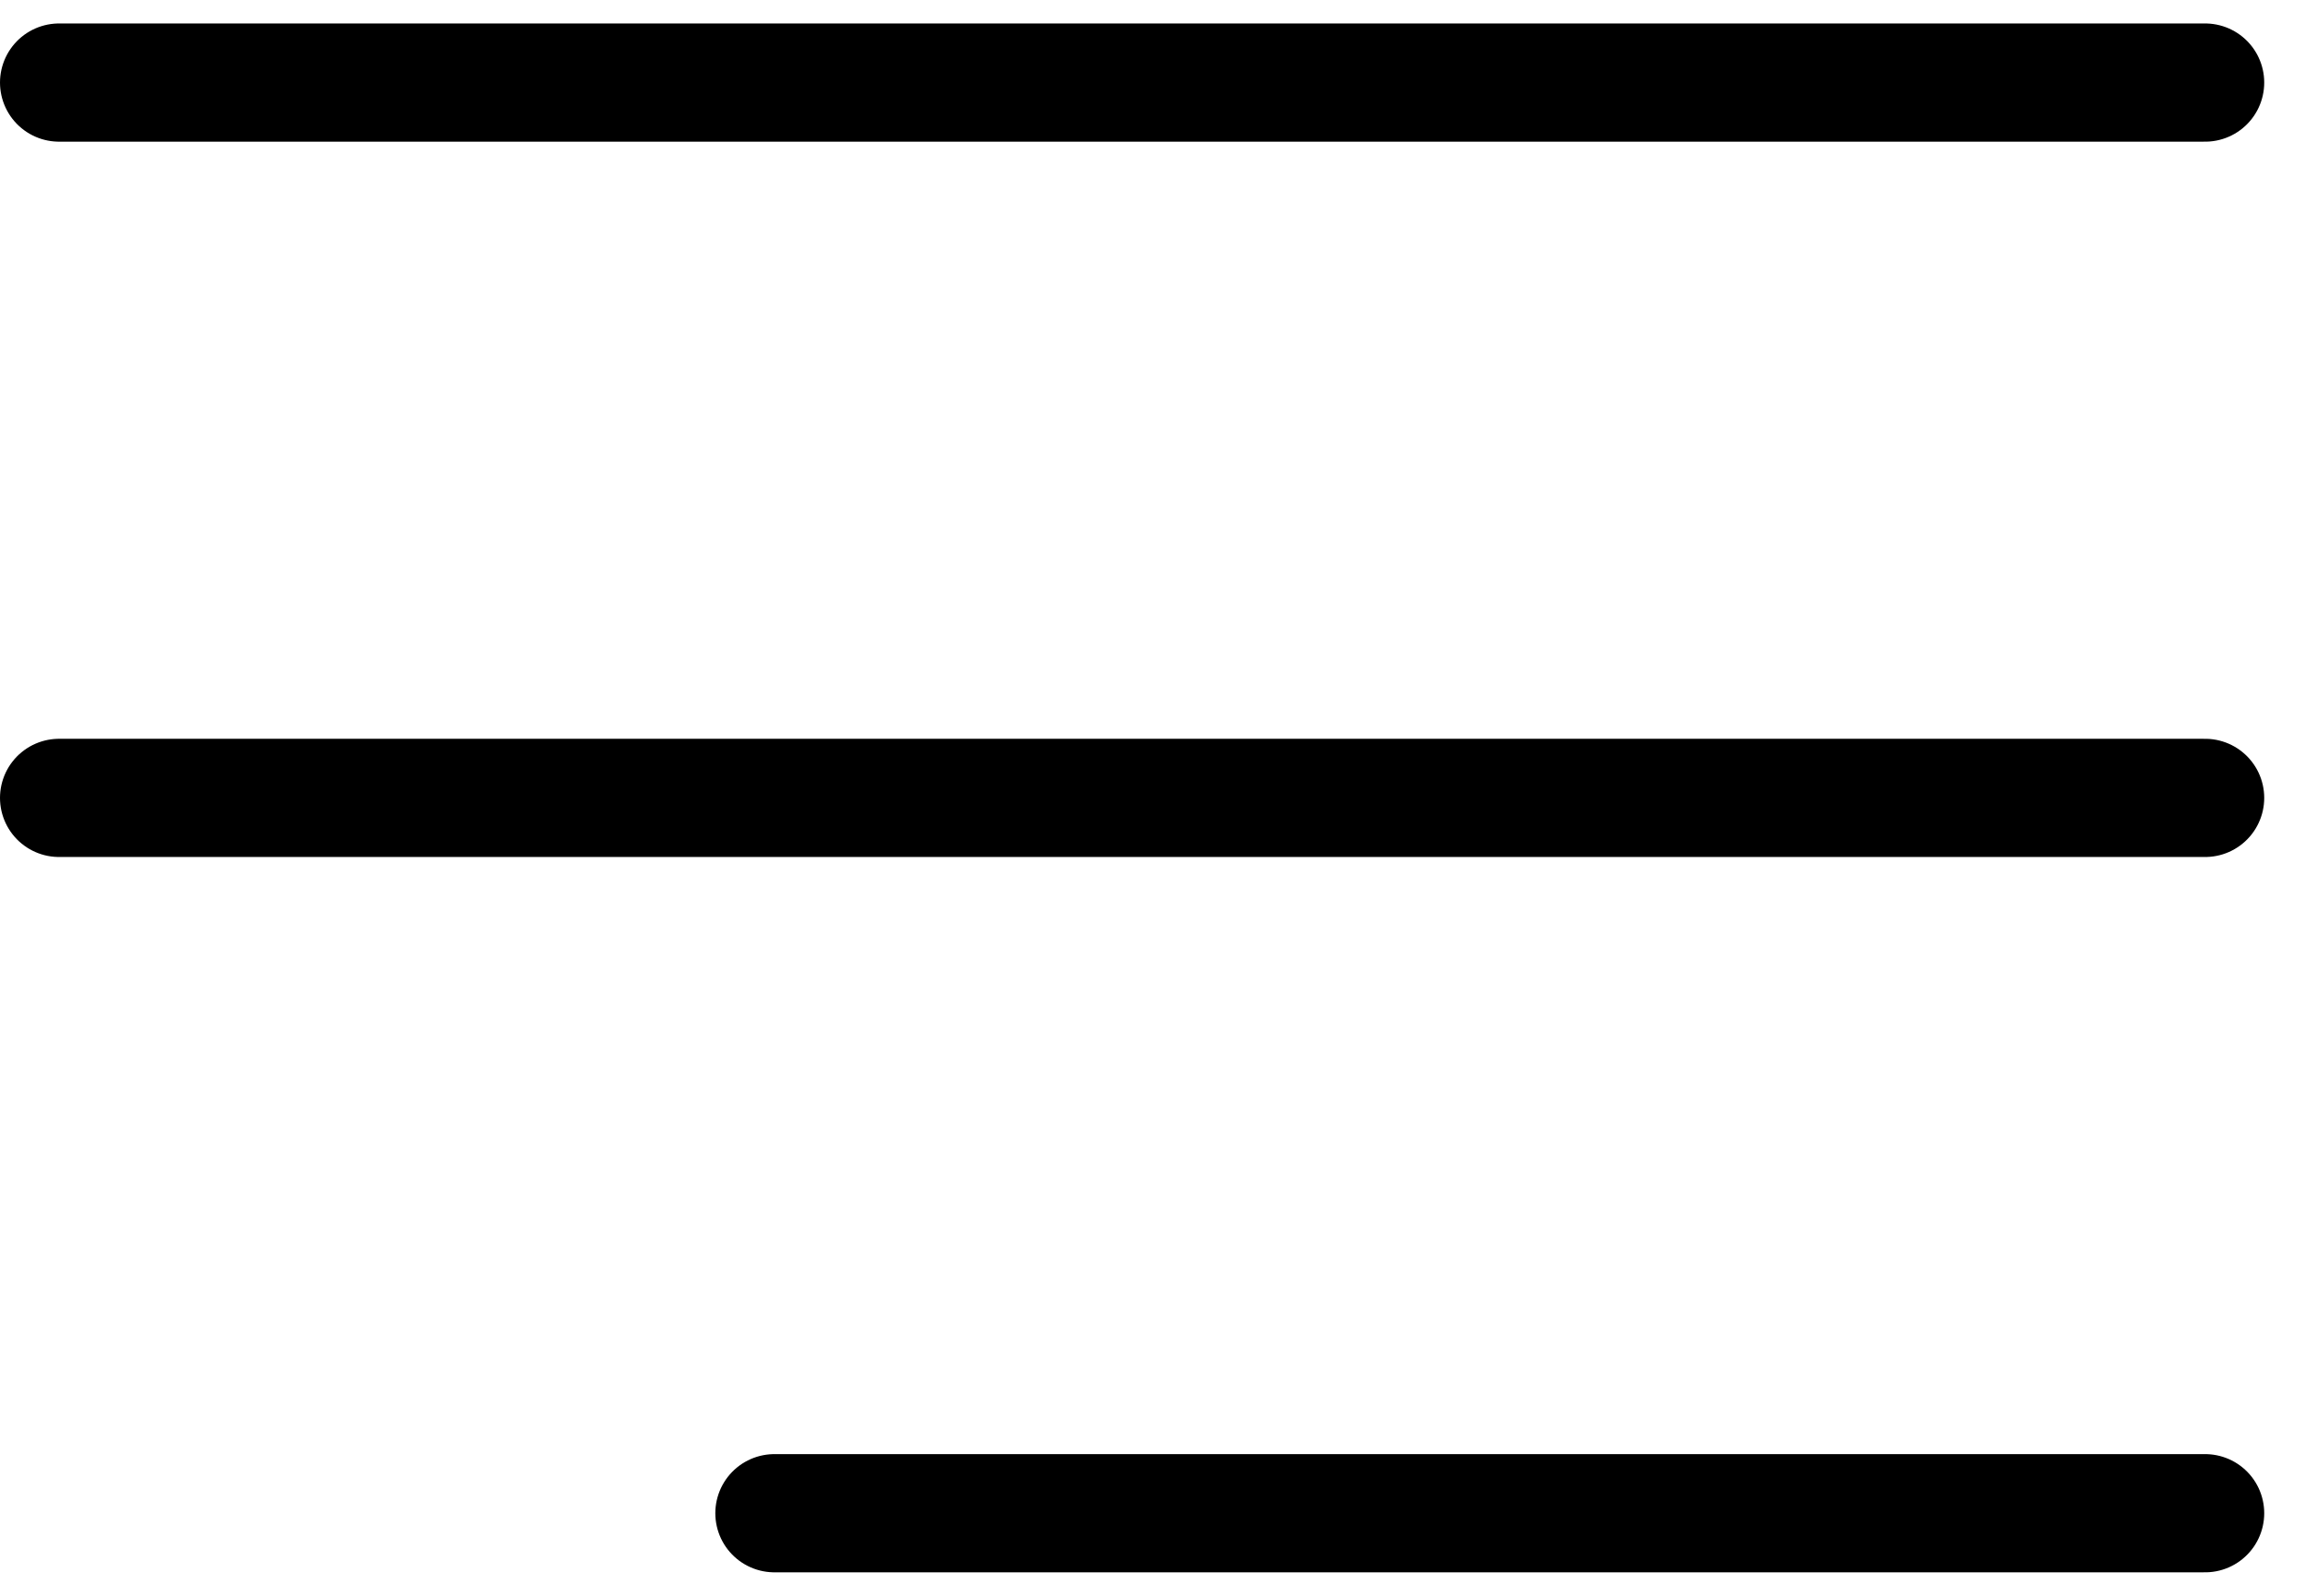 <svg width="39px" height="27px" viewBox="0 0 39 27" version="1.1" xmlns="http://www.w3.org/2000/svg" xmlns:xlink="http://www.w3.org/1999/xlink">
    <g id="Symbols" stroke="none" stroke-width="1" fill="none" fill-rule="evenodd" stroke-linecap="round" stroke-linejoin="round">
        <g id="Header" transform="translate(-1280, -42)" fill-rule="nonzero" stroke="currentColor" stroke-width="2">
            <g transform="translate(-4, -1)" id="Group-5">
                <g transform="translate(44, 0)">
                    <g transform="translate(1241, 43)">
                        <path d="M0,1.397 L36.31,1.397" id="Line"></path>
                        <path d="M0,13.5 L36.31,13.5" id="Line-Copy"></path>
                        <path d="M12.103,25.603 L36.31,25.603" id="Line"></path>
                    </g>
                </g>
            </g>
        </g>
    </g>
</svg>